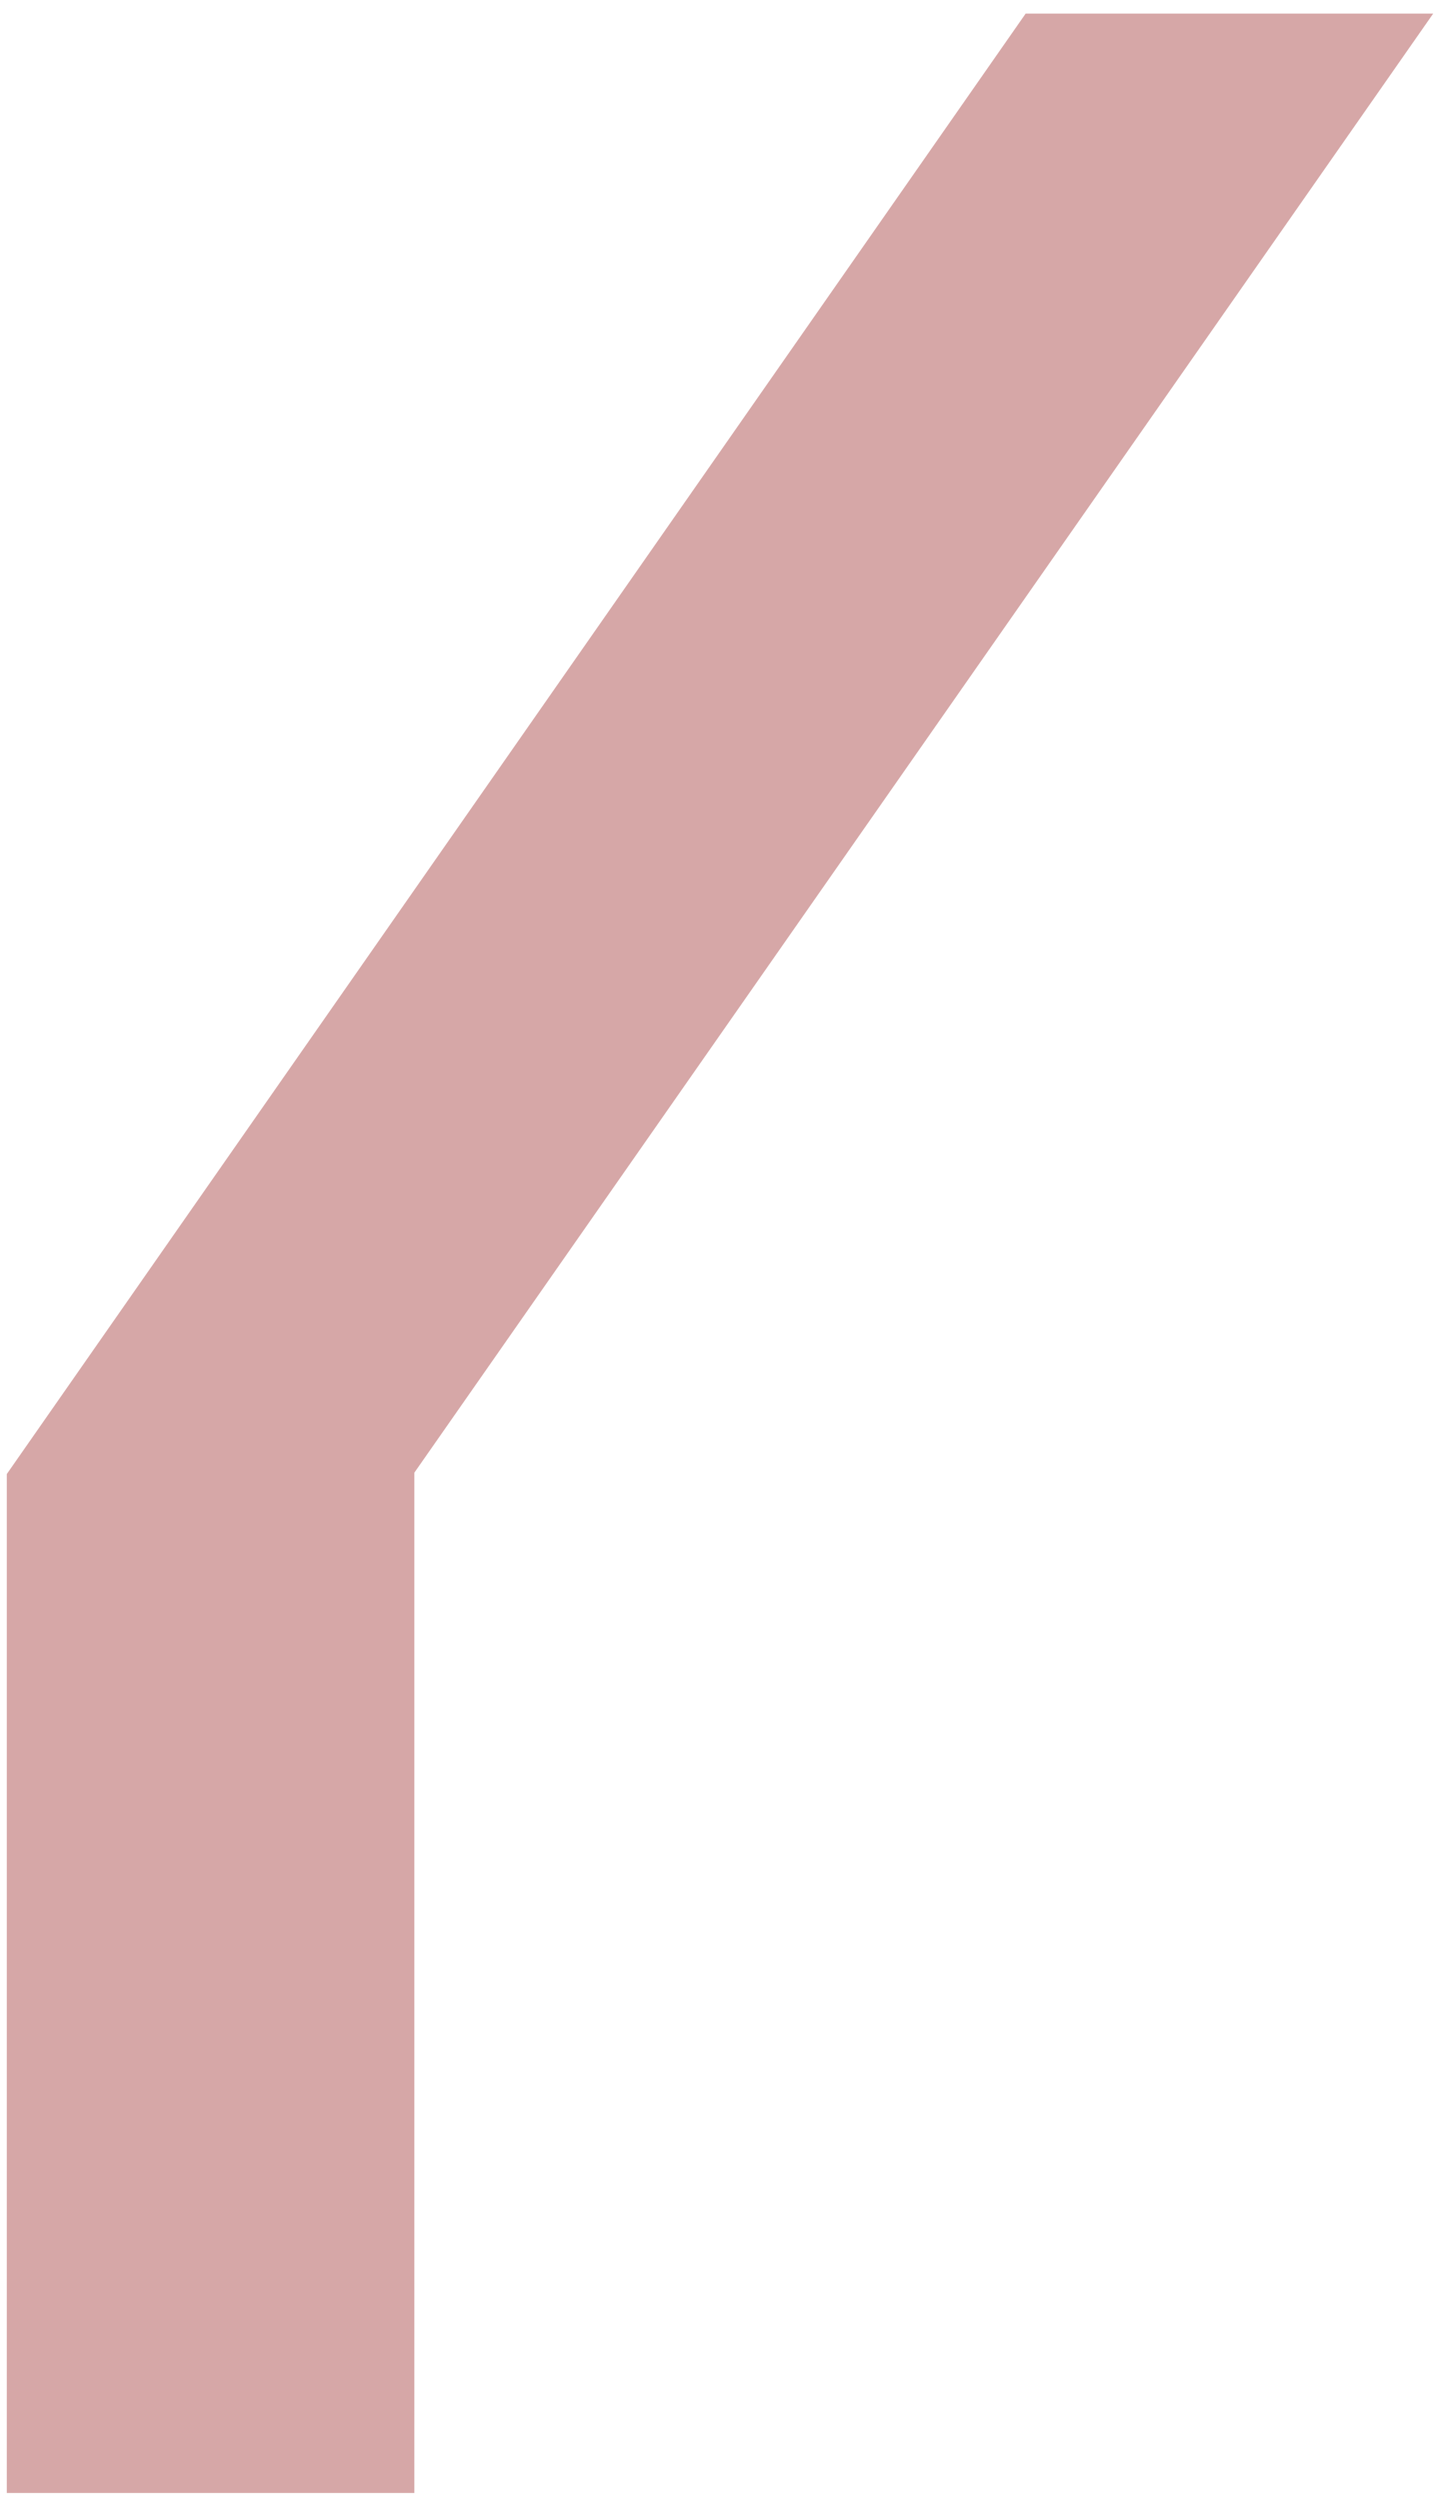 <svg xmlns="http://www.w3.org/2000/svg" xmlns:xlink="http://www.w3.org/1999/xlink" width="212" height="368" viewBox="0 0 212 368"><defs><path id="r8oka" d="M1485 1725h60l-150 214.8V2090h-60v-150z"/></defs><g><g opacity=".4" transform="translate(-1334 -1723)"><use fill="#992423" xlink:href="#r8oka"/></g></g></svg>